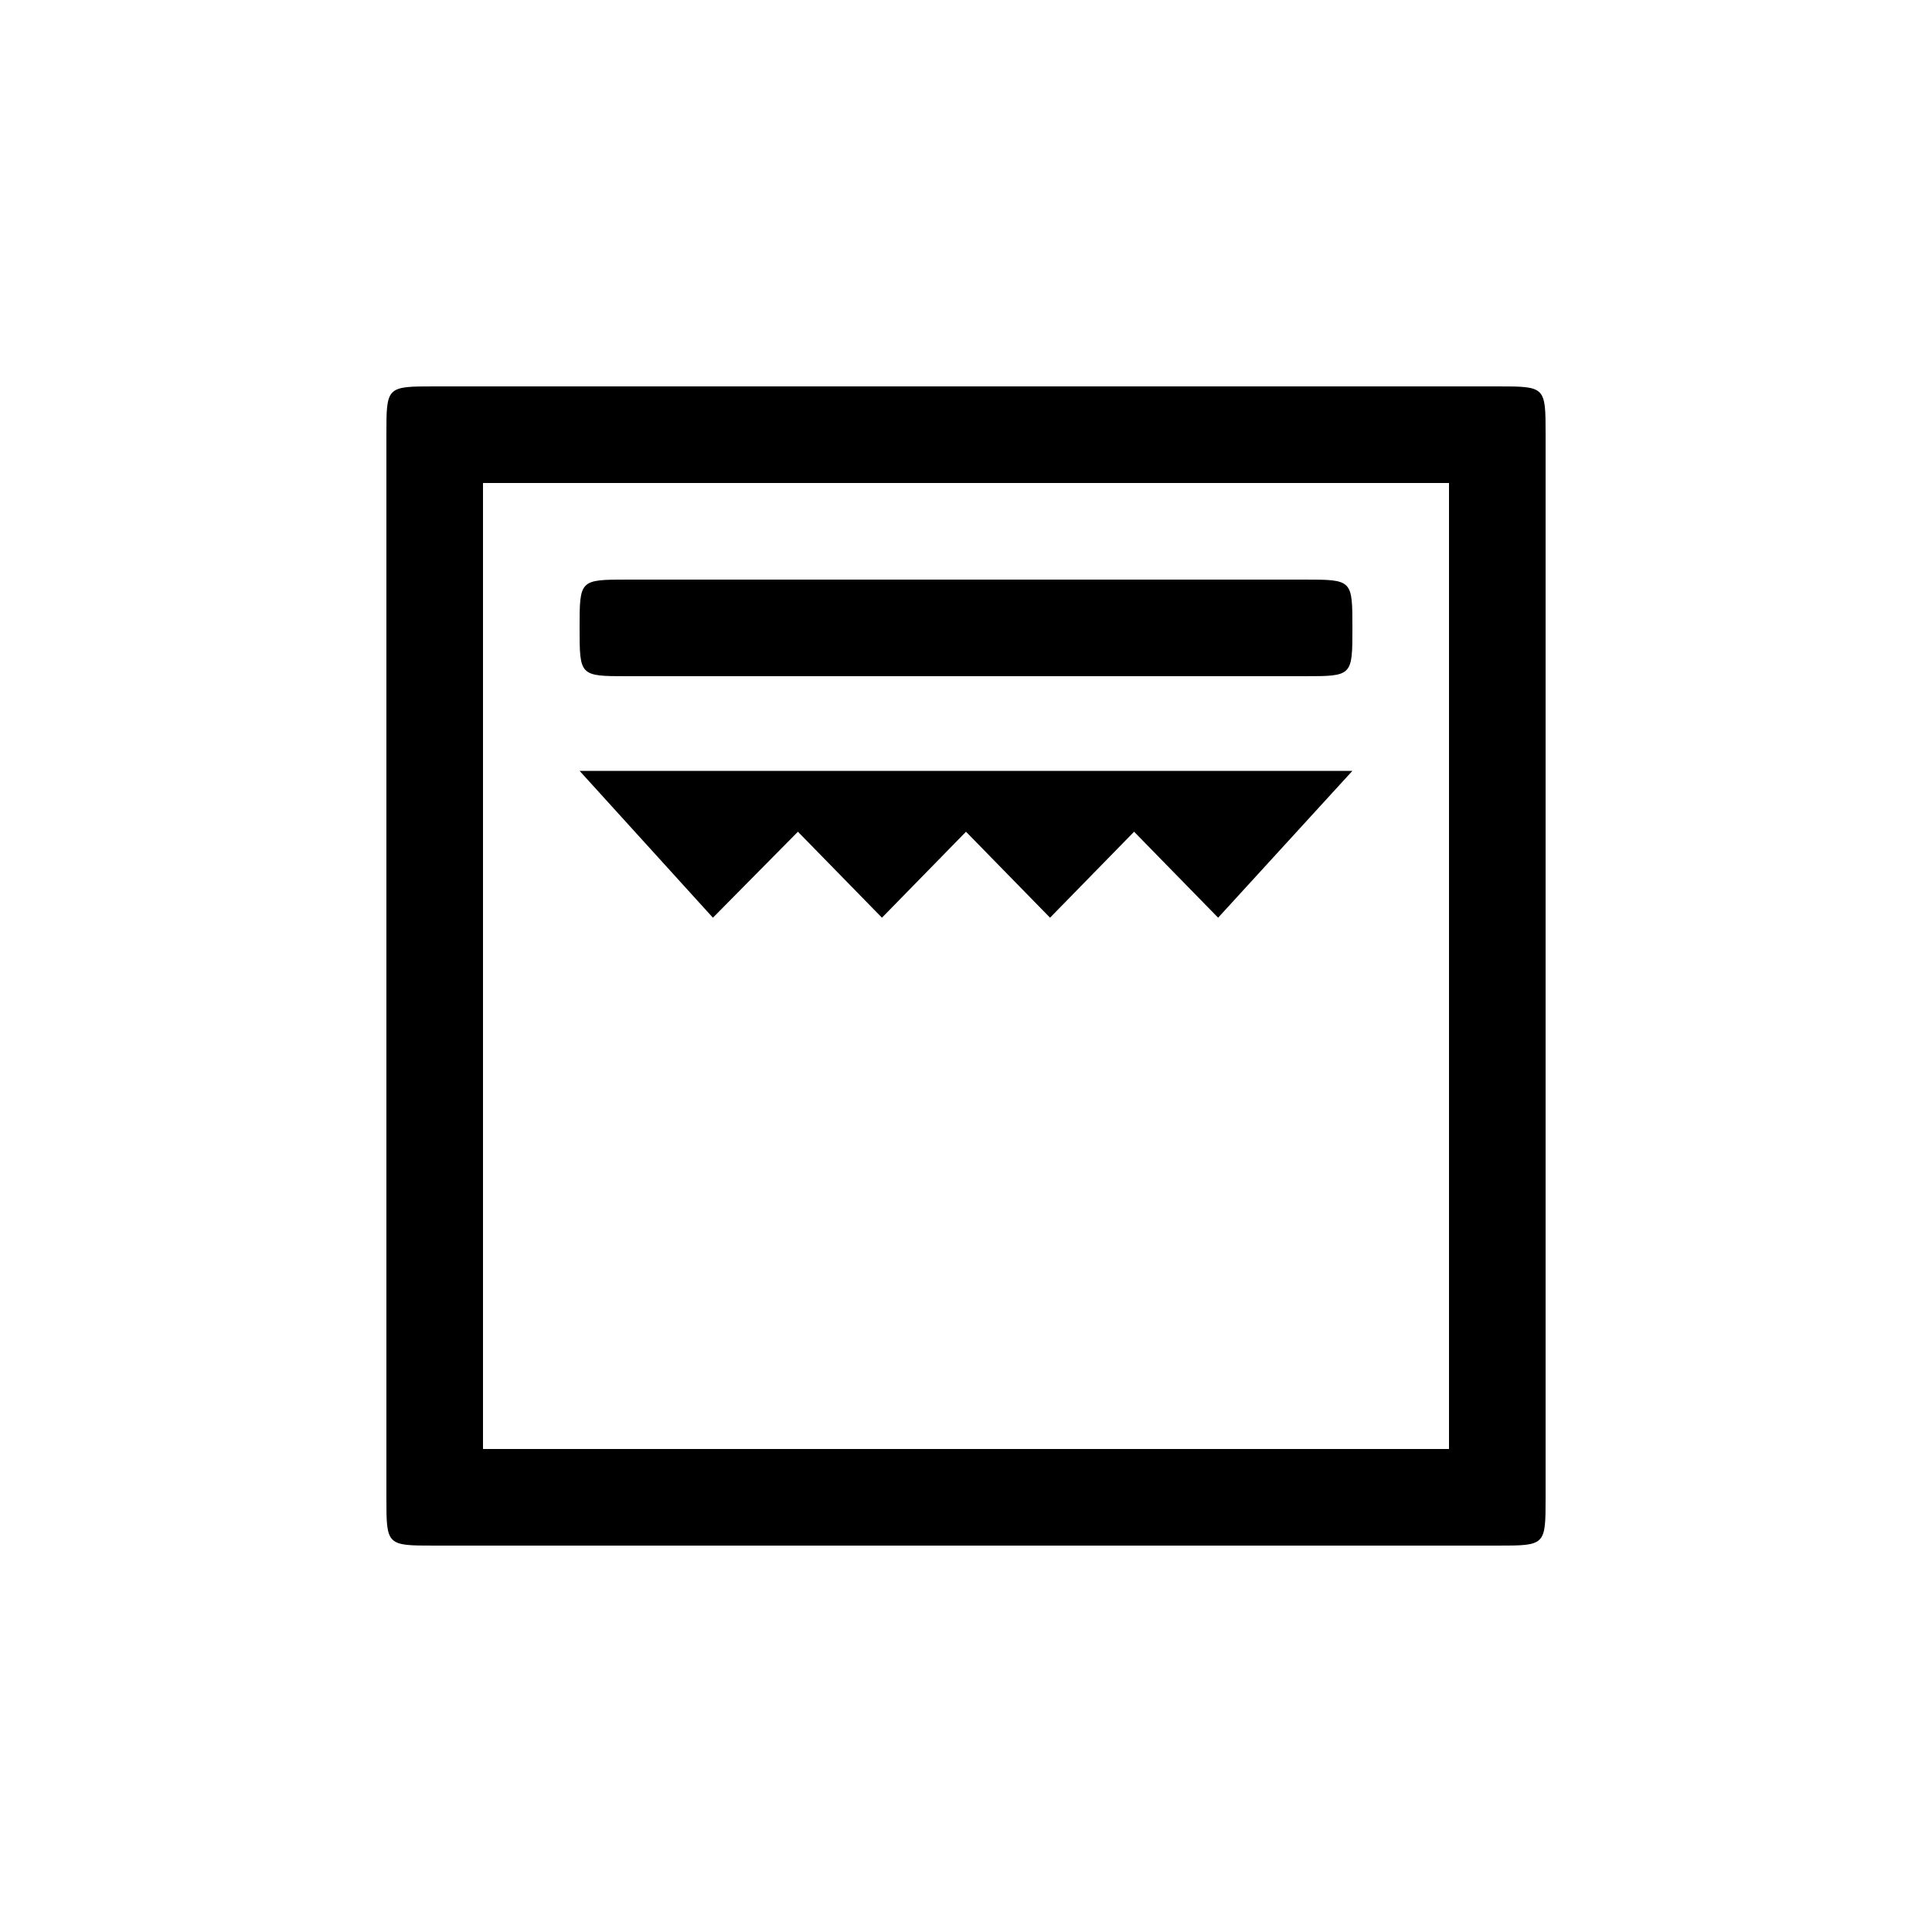 <svg xmlns="http://www.w3.org/2000/svg" xmlns:xlink="http://www.w3.org/1999/xlink" version="1.1" x="0px" y="0px" viewBox="0 0 100.0 100"><path d="M50,0 l1100,0 c50,0,50,0,50,50 l0,1100 c0,50,0,50,-50,50 l-1100,0 c-50,0,-50,0,-50,-50 l0,-1100 c0,-50,0,-50,50,-50 Z M100,100 l0,1000 l1000,0 l0,-1000 Z M338,650 l88,89 l87,-89 l87,89 l87,-89 l87,89 l87,-89 l139,152 l-800,0 Z M250,900 l700,0 c50,0,50,0,50,50 c0,50,0,50,-50,50 l-700,0 c-50,0,-50,0,-50,-50 c0,-50,0,-50,50,-50 Z M250,900 " fill="#000000" stroke="none" stroke-dasharray="none" stroke-linecap="inherit" stroke-linejoin="inherit" stroke-width="1" transform="matrix(0.05,0.0,0.0,-0.05,20.0,80.0)"></path></svg>